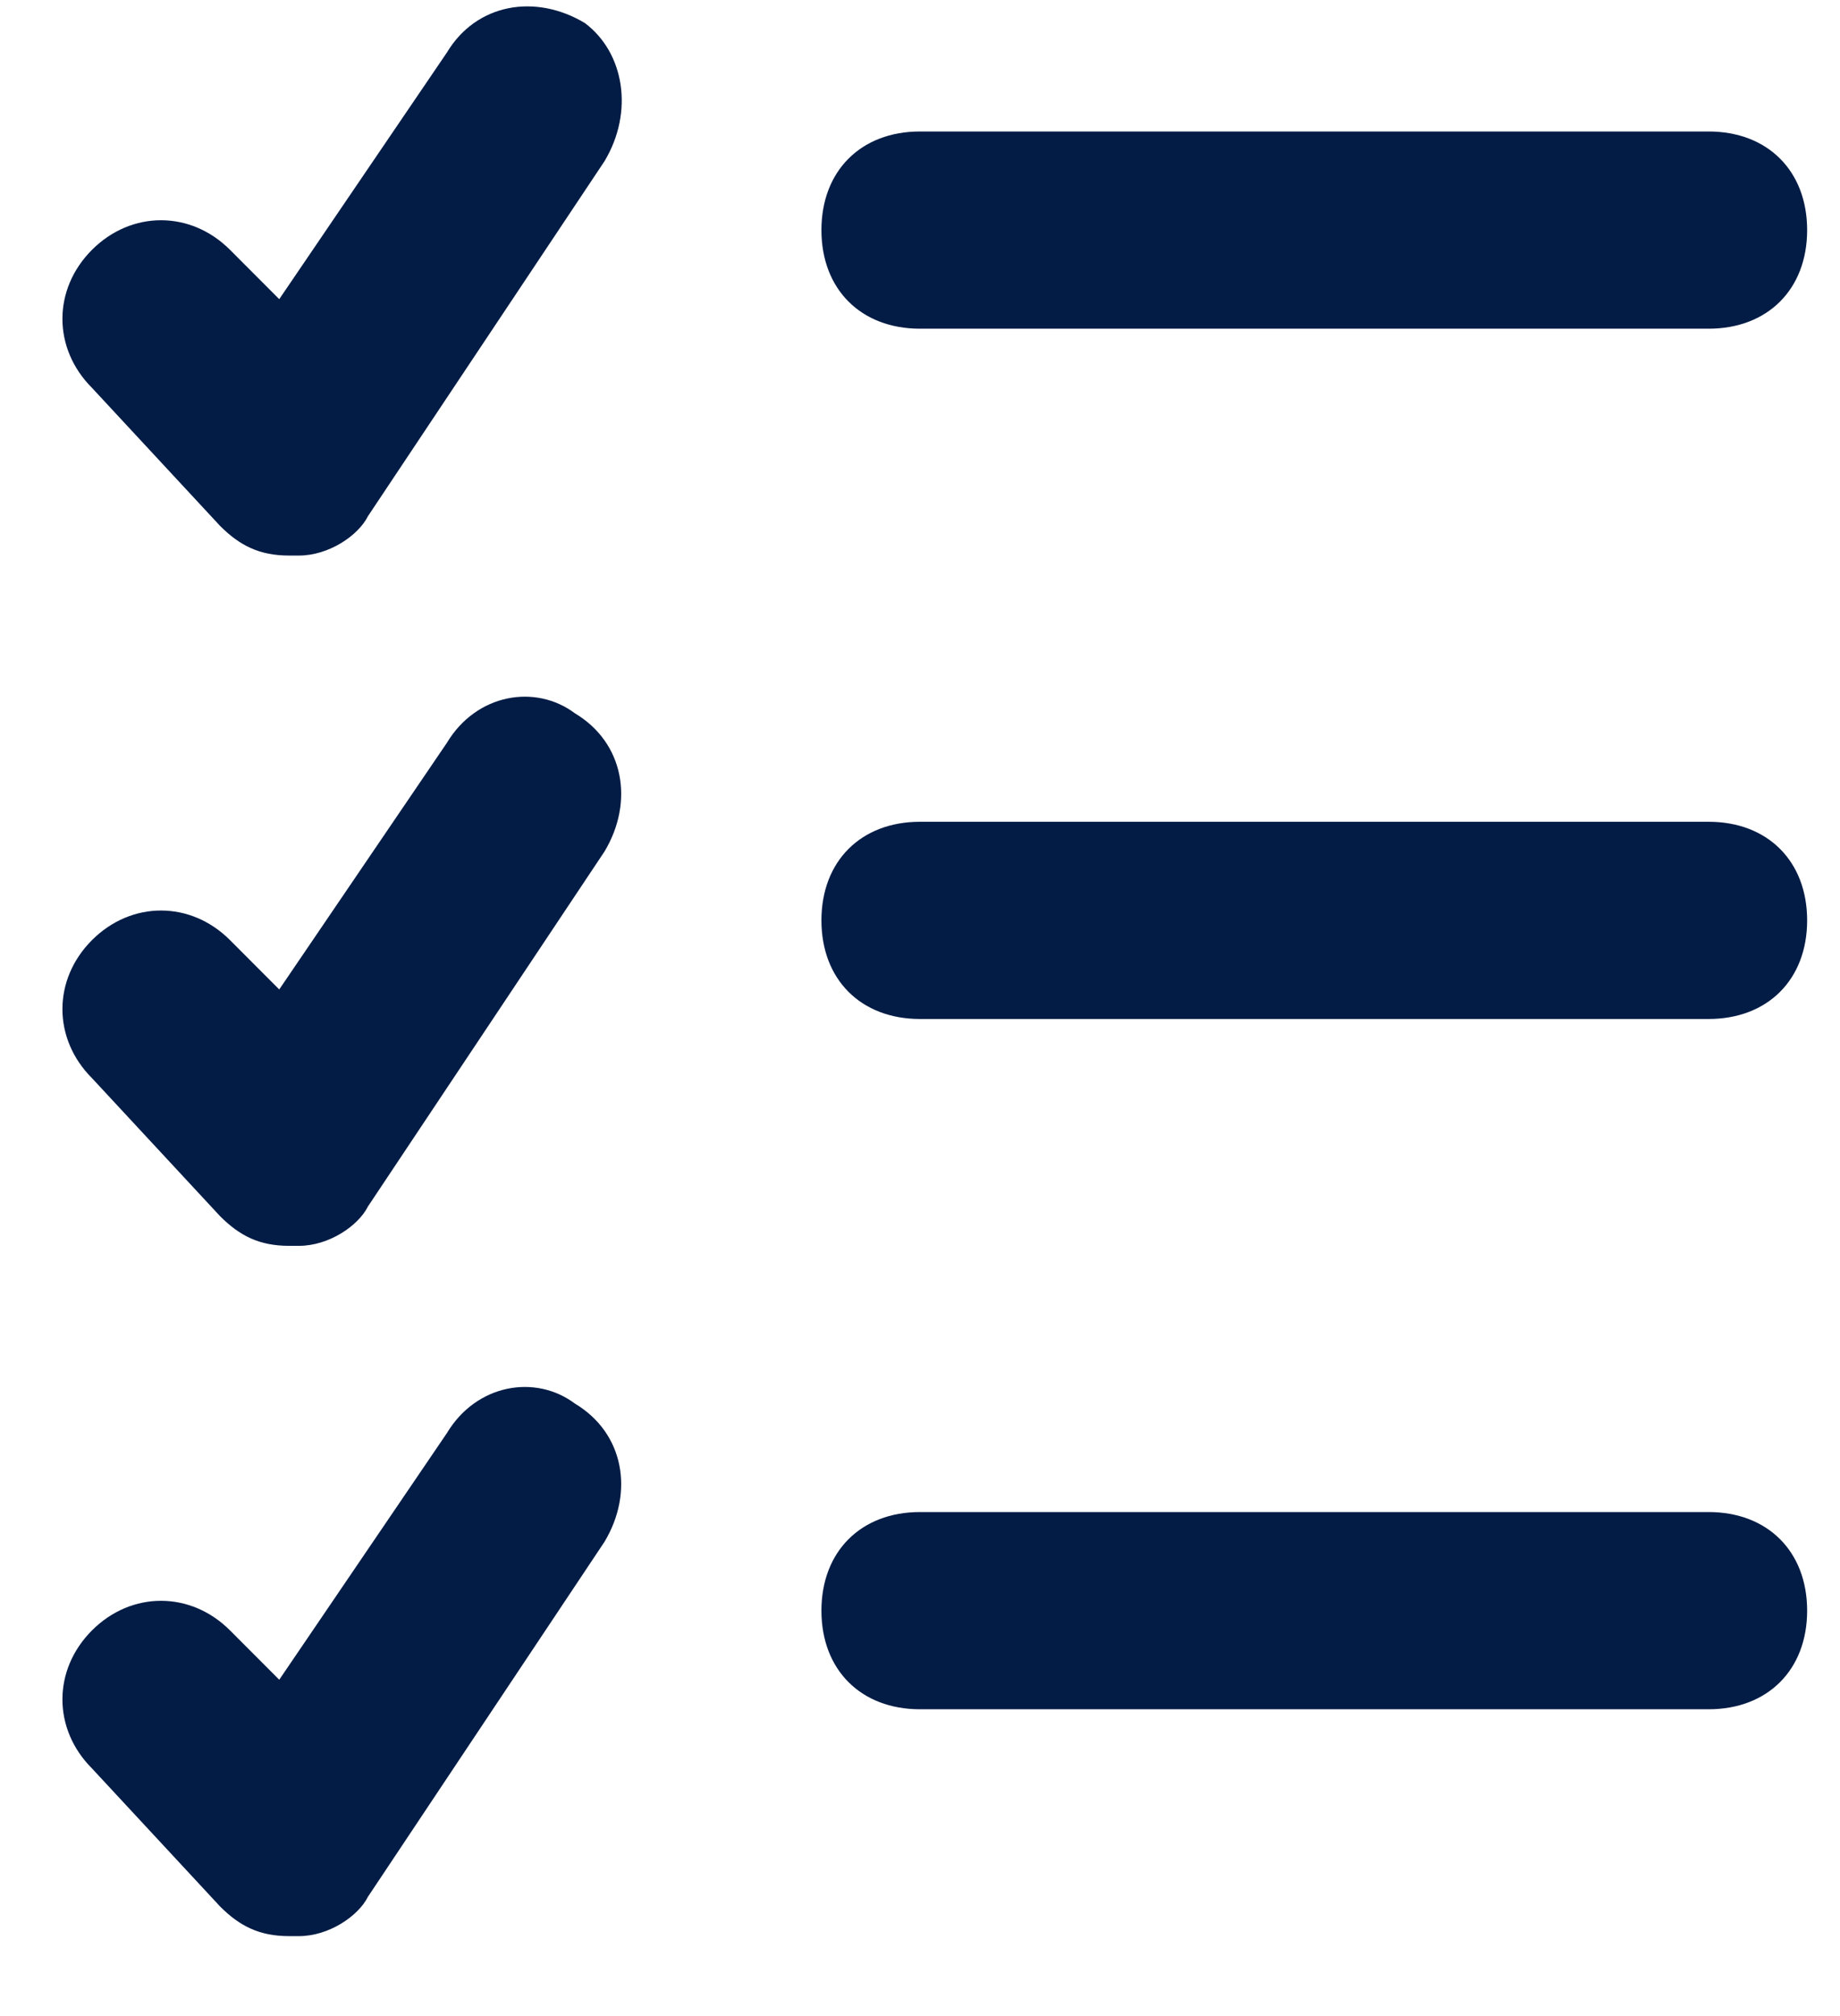 <svg width="21" height="23" viewBox="0 0 21 23" fill="none" xmlns="http://www.w3.org/2000/svg">
<path d="M10.5 3.75H19.5C20.175 3.75 20.625 3.3 20.625 2.625C20.625 1.95 20.175 1.5 19.5 1.5H10.5C9.825 1.5 9.375 1.95 9.375 2.625C9.375 3.3 9.825 3.75 10.5 3.75Z" fill="#031C45"/>
<path d="M19.5 9.375H10.5C9.825 9.375 9.375 9.825 9.375 10.5C9.375 11.175 9.825 11.625 10.5 11.625H19.5C20.175 11.625 20.625 11.175 20.625 10.5C20.625 9.825 20.175 9.375 19.5 9.375Z" fill="#031C45"/>
<path d="M19.5 17.25H10.5C9.825 17.25 9.375 17.7 9.375 18.375C9.375 19.05 9.825 19.5 10.5 19.5H19.5C20.175 19.5 20.625 19.05 20.625 18.375C20.625 17.7 20.175 17.25 19.5 17.25Z" fill="#031C45"/>
<path d="M5.1 0.6L3.187 3.413L2.625 2.85C2.175 2.4 1.5 2.4 1.05 2.85C0.6 3.3 0.6 3.975 1.05 4.425L2.512 6C2.737 6.225 2.962 6.338 3.3 6.338H3.412C3.75 6.338 4.087 6.113 4.2 5.888L6.9 1.838C7.237 1.275 7.125 0.6 6.675 0.263C6.112 -0.075 5.437 0.038 5.1 0.6Z" fill="#031C45"/>
<path d="M5.1 8.475L3.187 11.288L2.625 10.725C2.175 10.275 1.5 10.275 1.05 10.725C0.6 11.175 0.6 11.85 1.05 12.3L2.512 13.875C2.737 14.1 2.962 14.213 3.3 14.213H3.412C3.75 14.213 4.087 13.988 4.2 13.763L6.9 9.713C7.237 9.15 7.125 8.475 6.562 8.138C6.112 7.8 5.437 7.913 5.1 8.475Z" fill="#031C45"/>
<path d="M5.1 16.35L3.187 19.163L2.625 18.6C2.175 18.15 1.5 18.15 1.05 18.6C0.6 19.05 0.6 19.725 1.05 20.175L2.512 21.75C2.737 21.975 2.962 22.088 3.3 22.088H3.412C3.75 22.088 4.087 21.863 4.2 21.638L6.9 17.588C7.237 17.025 7.125 16.35 6.562 16.013C6.112 15.675 5.437 15.788 5.1 16.35Z" fill="#031C45"/>
</svg>
